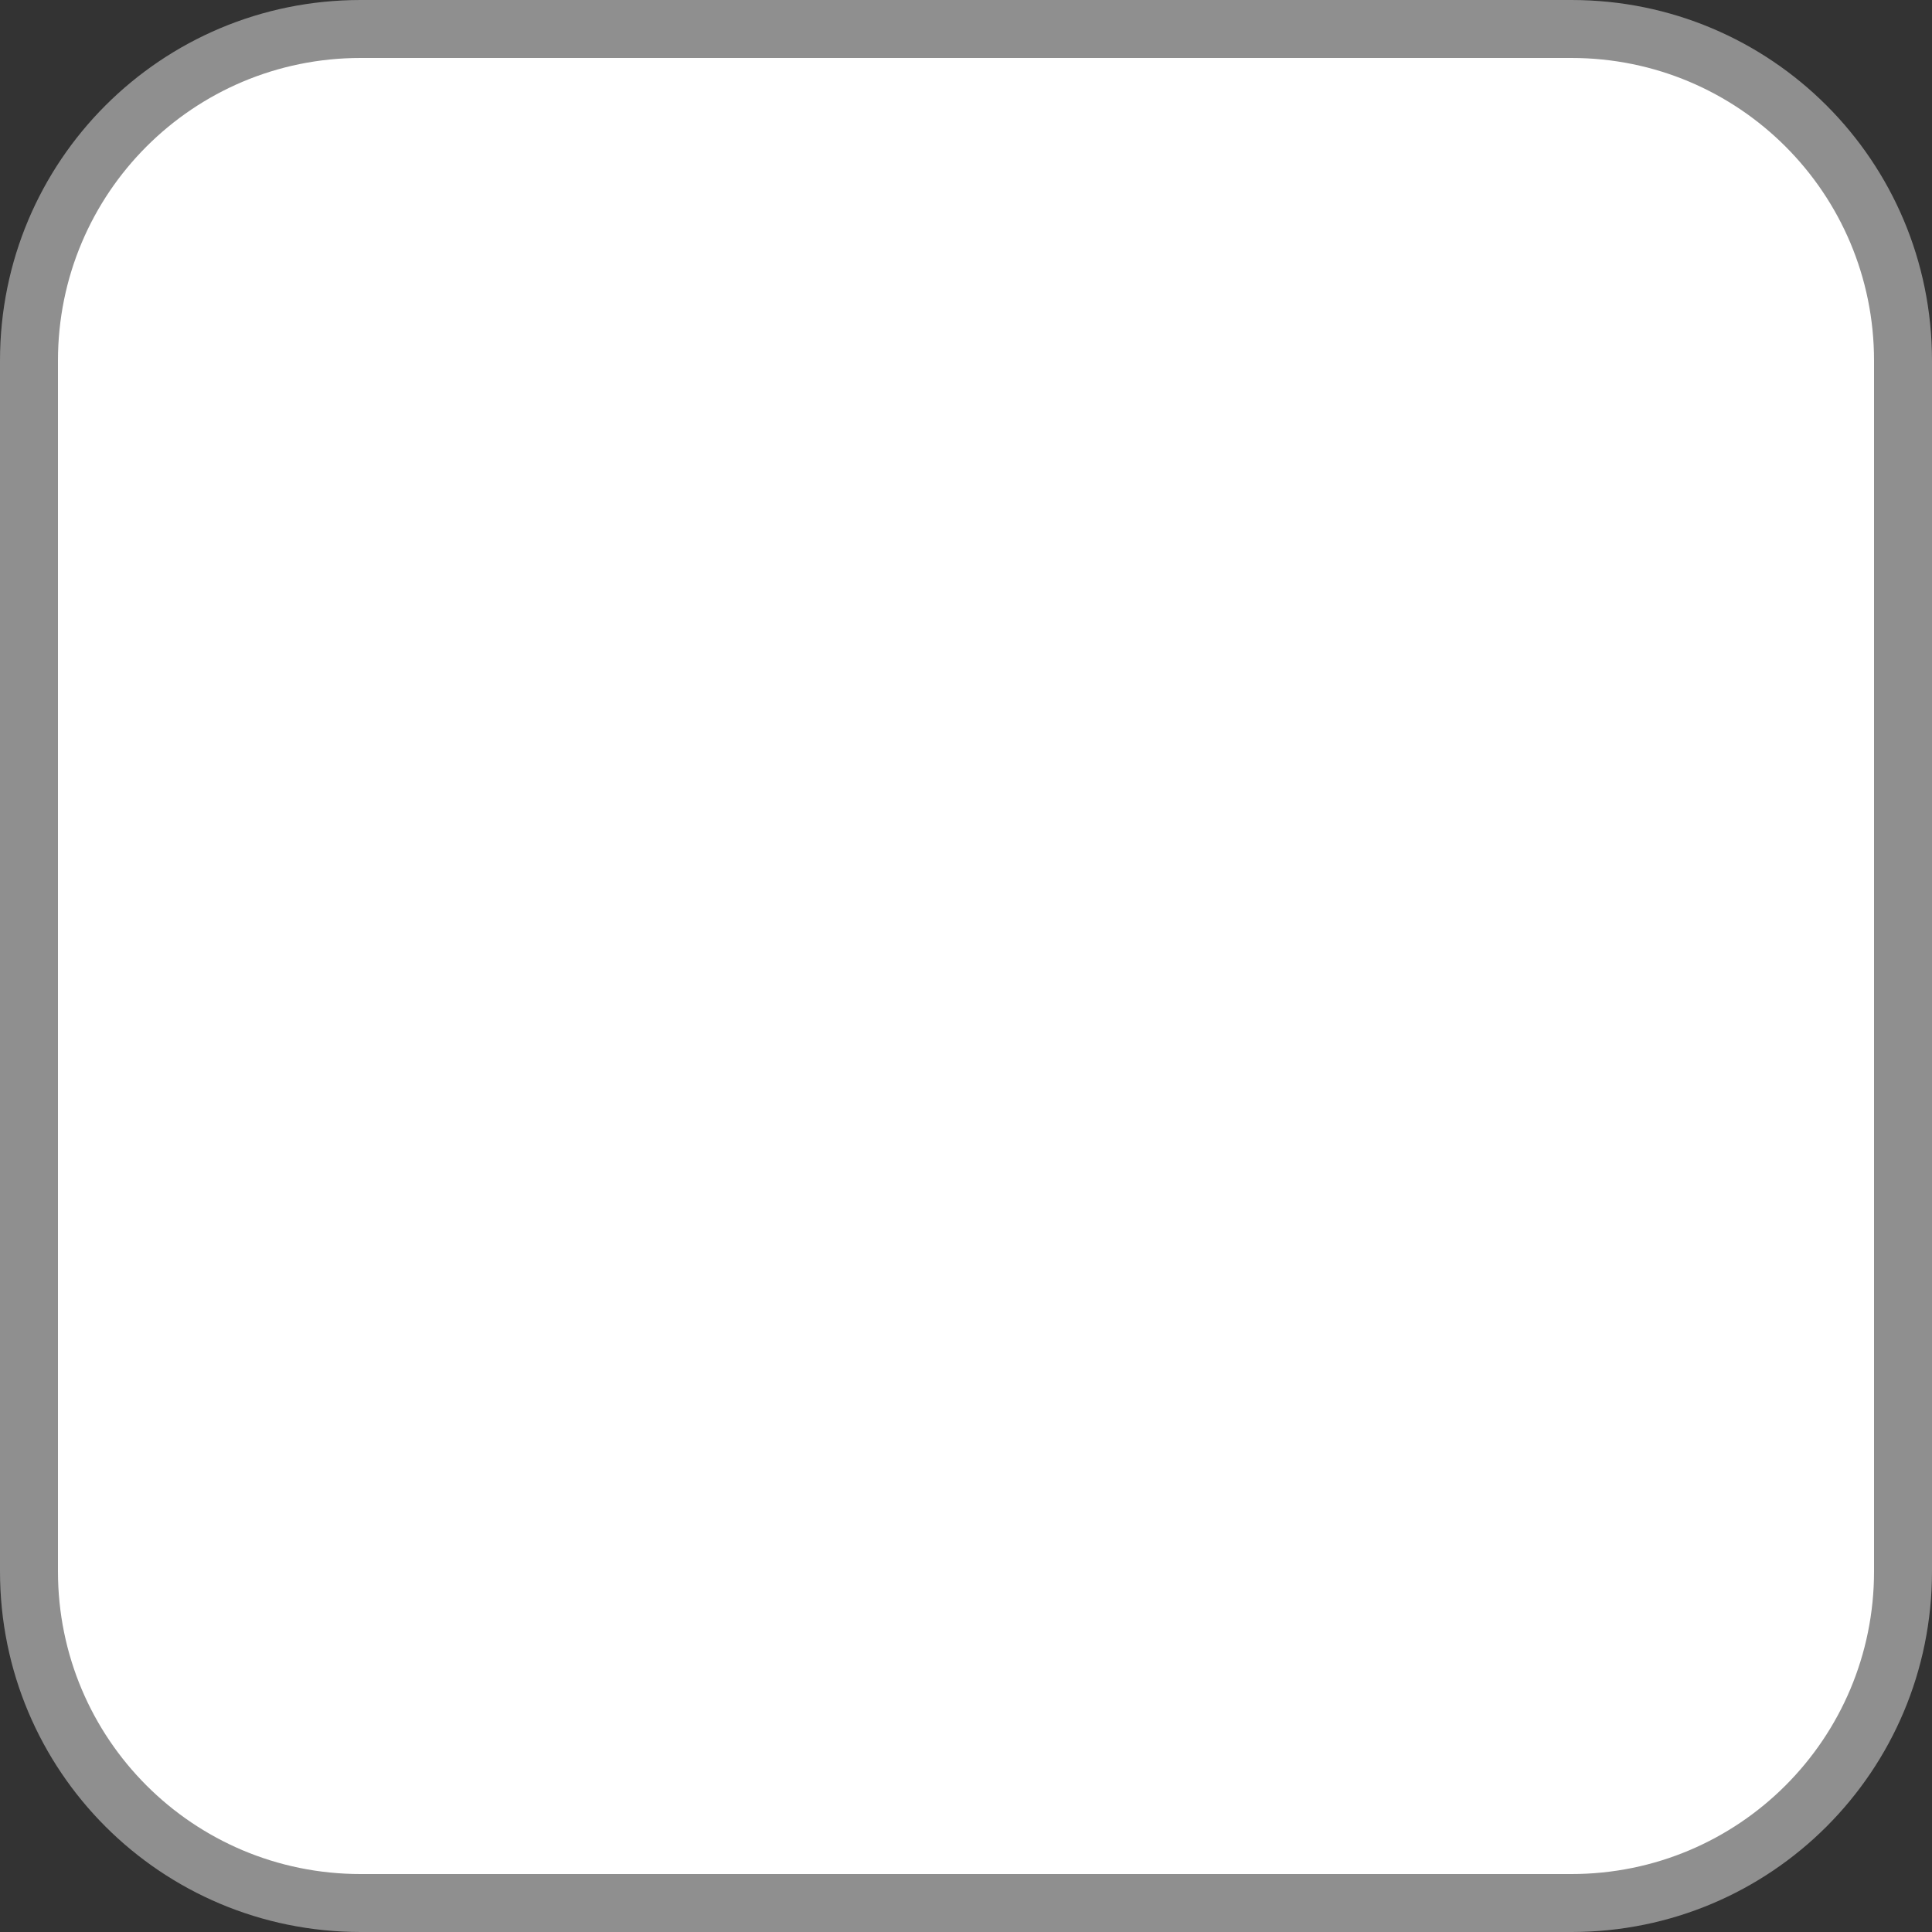 <?xml version="1.0" encoding="utf-8"?>
<!-- Generator: Adobe Illustrator 22.1.0, SVG Export Plug-In . SVG Version: 6.00 Build 0)  -->
<svg version="1.1" id="Layer_1" xmlns="http://www.w3.org/2000/svg" xmlns:xlink="http://www.w3.org/1999/xlink" x="0px" y="0px"
	 viewBox="0 0 30 30" style="enable-background:new 0 0 30 30;" xml:space="preserve">
<rect x="0" y="0" width="30" height="30" fill="#333333" stroke="none"/>
<style type="text/css">
	.st0{fill:#FFFFFF;}
	.st1{fill:#8F8F8F;}
</style>
<g id="Path_13516">
	<path class="st0" d="M24.4,29.5H5.6c-2.8,0-5.2-2.3-5.2-5.2V5.6c0-2.8,2.3-5.2,5.2-5.2h18.8c2.8,0,5.2,2.3,5.2,5.2v18.8
		C29.5,27.2,27.2,29.5,24.4,29.5z"/>
	<path class="st1" d="M5.6,0.9C3,0.9,0.9,3,0.9,5.6v18.8c0,2.6,2.1,4.7,4.7,4.7h18.8c2.6,0,4.7-2.1,4.7-4.7V5.6
		c0-2.6-2.1-4.7-4.7-4.7H5.6 M5.6,0h18.8C27.5,0,30,2.5,30,5.6v18.8c0,3.1-2.5,5.6-5.6,5.6H5.6C2.5,30,0,27.5,0,24.4V5.6
		C0,2.5,2.5,0,5.6,0z"/>
</g>
</svg>
